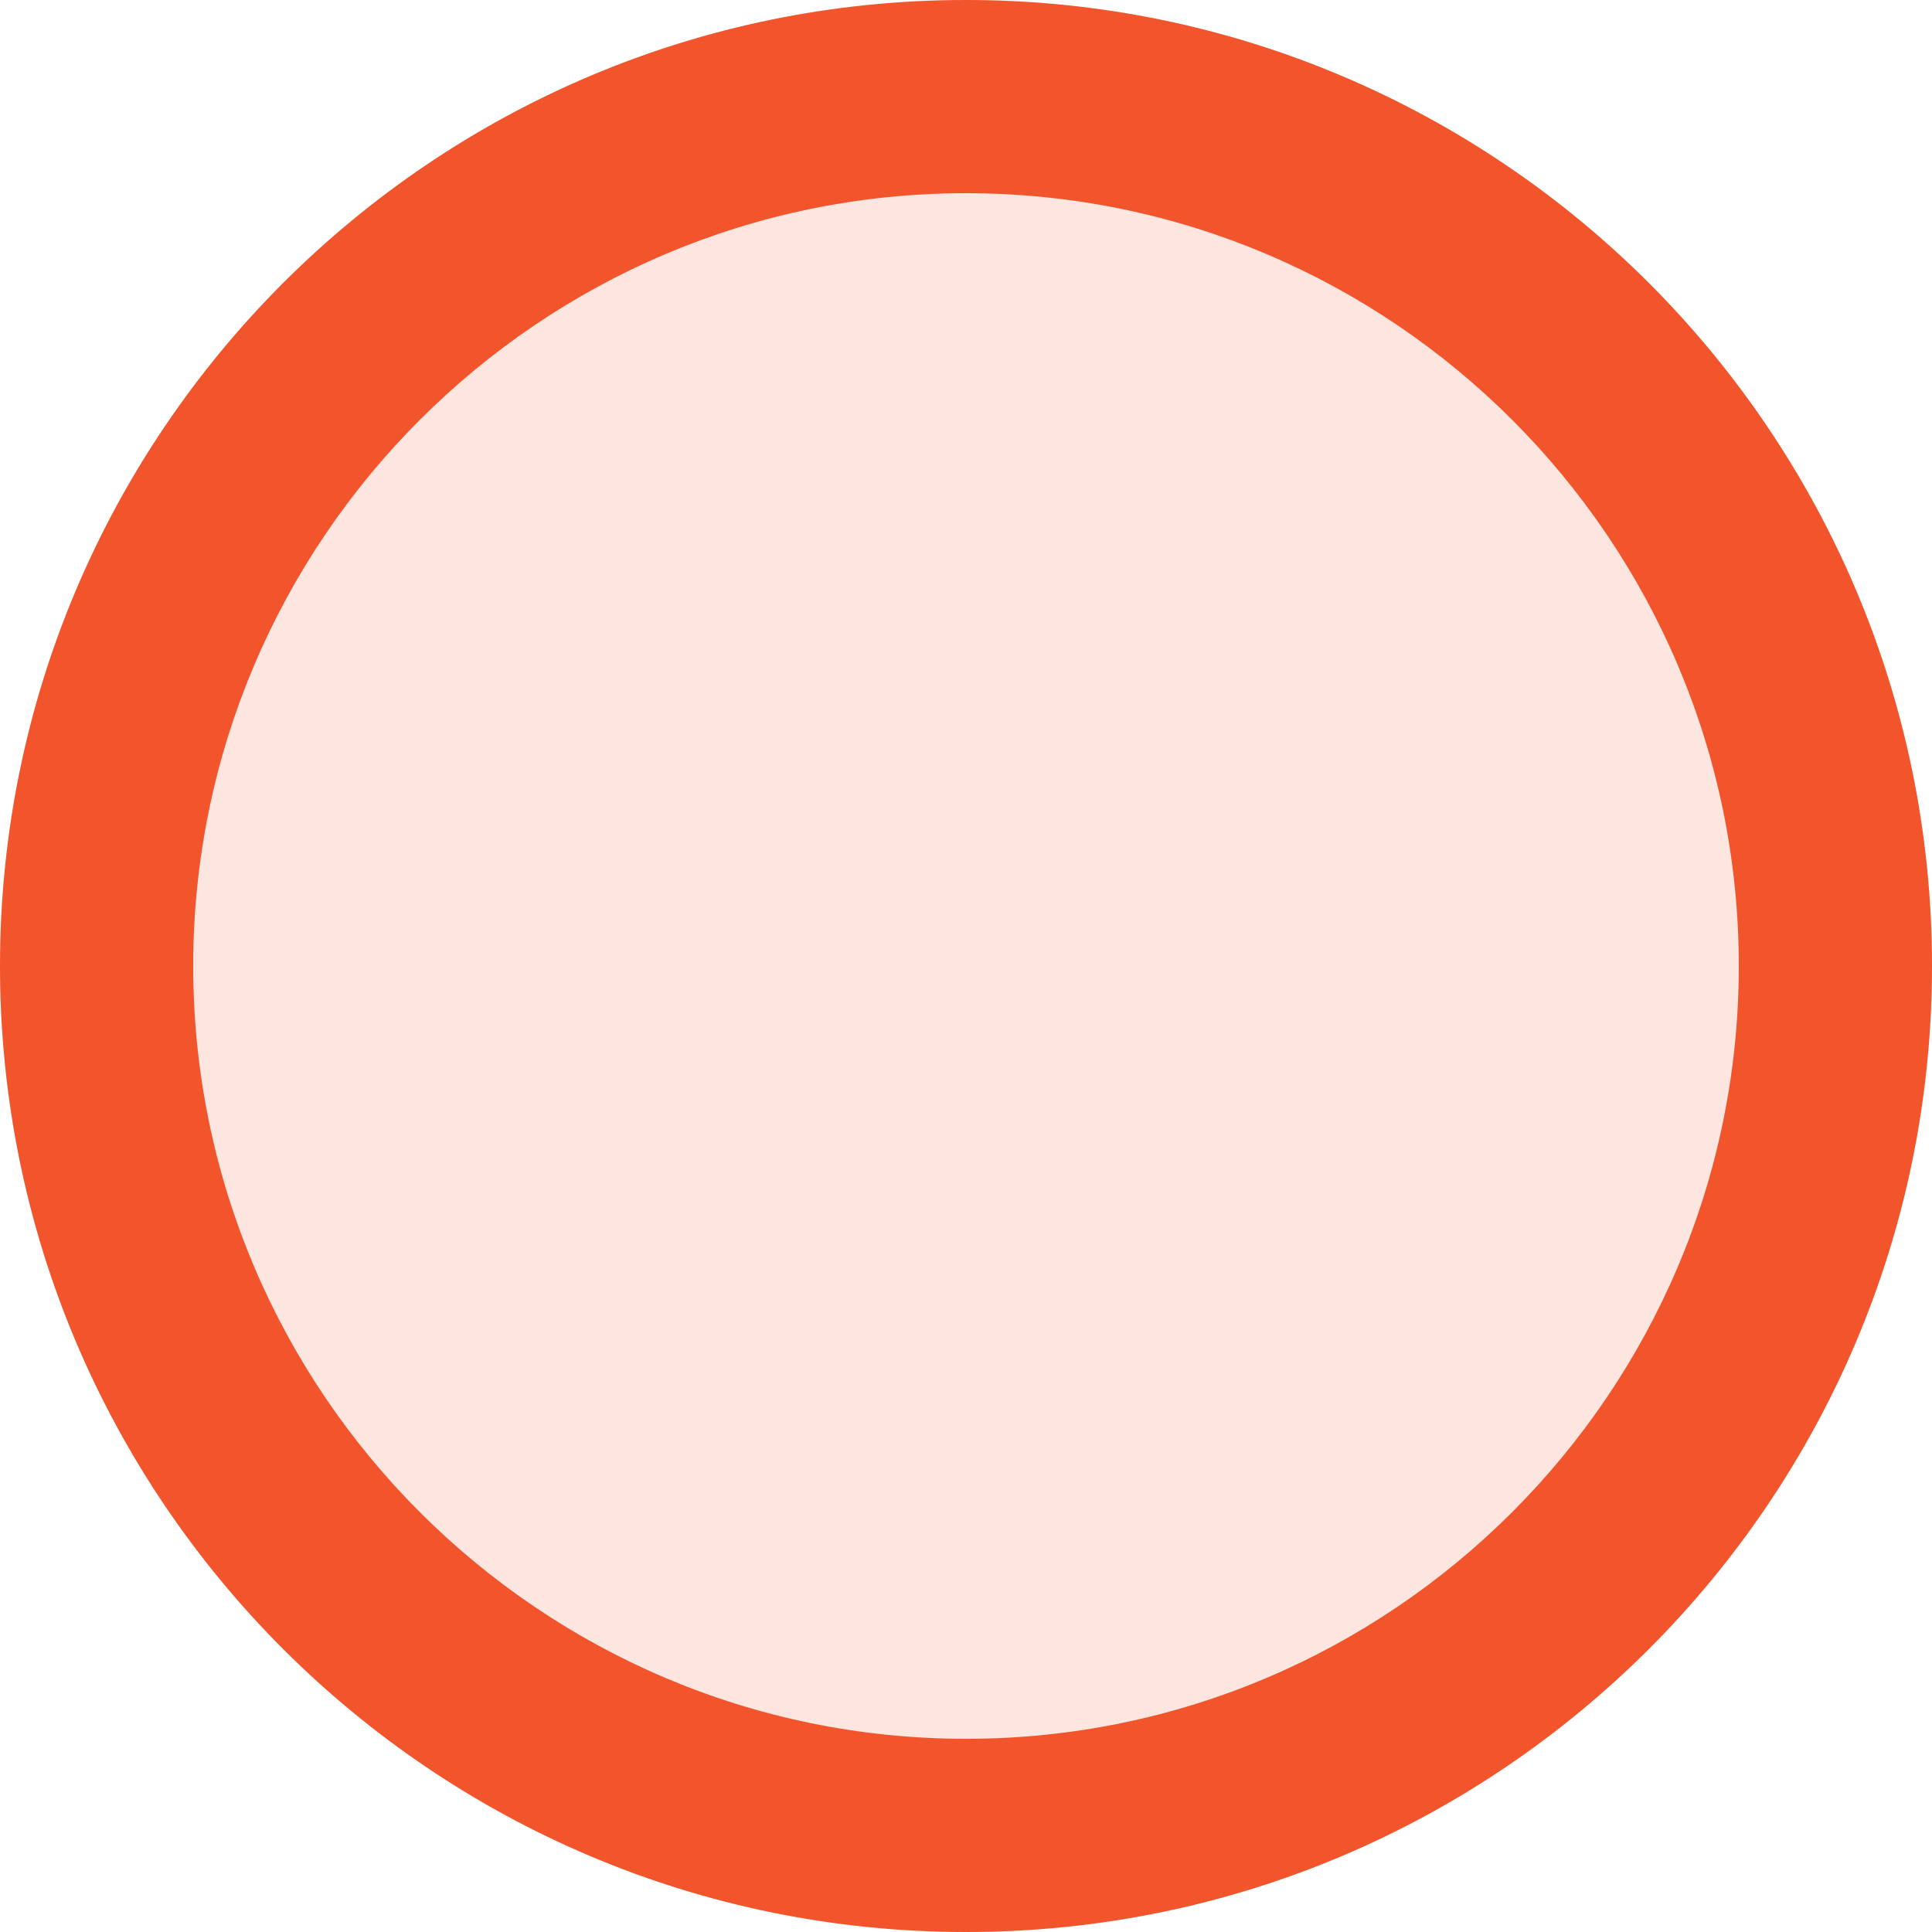 <?xml version="1.0" encoding="utf-8"?>
<!-- Generator: Adobe Illustrator 19.1.0, SVG Export Plug-In . SVG Version: 6.00 Build 0)  -->
<svg version="1.1" xmlns="http://www.w3.org/2000/svg" xmlns:xlink="http://www.w3.org/1999/xlink"
 x="0px" y="0px" width="20px" height="20px" viewBox="0 0 20 20" enable-background="new 0 0 20 20" xml:space="preserve">
<g opacity="0.15">
<path fill="#F2552C" d="M10,20C4.49,20,0,15.51,0,10S4.49,0,10,0s10,4.49,10,10S15.51,20,10,20z"/>
</g>
<path fill="#F2552C" d="M10,2c4.41,0,8,3.59,8,8s-3.59,8-8,8s-8-3.59-8-8S5.59,2,10,2 M10,0C4.48,0,0,4.48,0,10s4.48,10,10,10
	s10-4.48,10-10S15.52,0,10,0L10,0z"/>
</svg>

